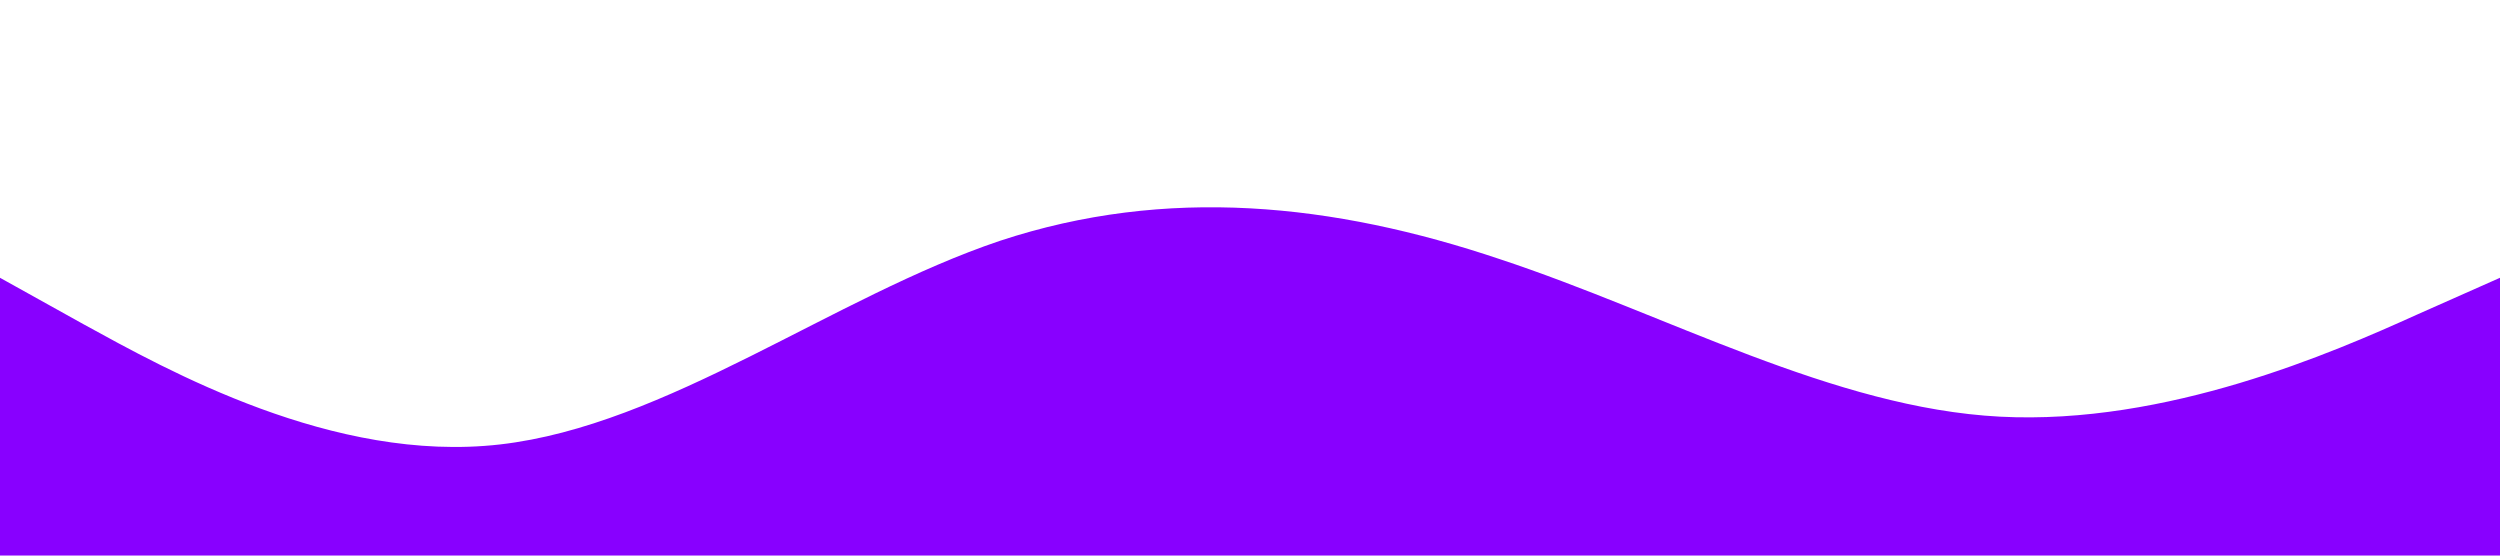         <svg
          xmlns="http://www.w3.org/2000/svg"
          viewBox="0 0 1440 320"
          className="w-full h-full"
          preserveAspectRatio="none"
        >
          <path
            fill="#8800FF"
            d="M0,160L48,186.7C96,213,192,267,288,256C384,245,480,171,576,138.7C672,107,768,117,864,149.3C960,181,1056,235,1152,240C1248,245,1344,203,1392,181.3L1440,160L1440,320L1392,320C1344,320,1248,320,1152,320C1056,320,960,320,864,320C768,320,672,320,576,320C480,320,384,320,288,320C192,320,96,320,48,320L0,320Z"
          ></path>
        </svg>